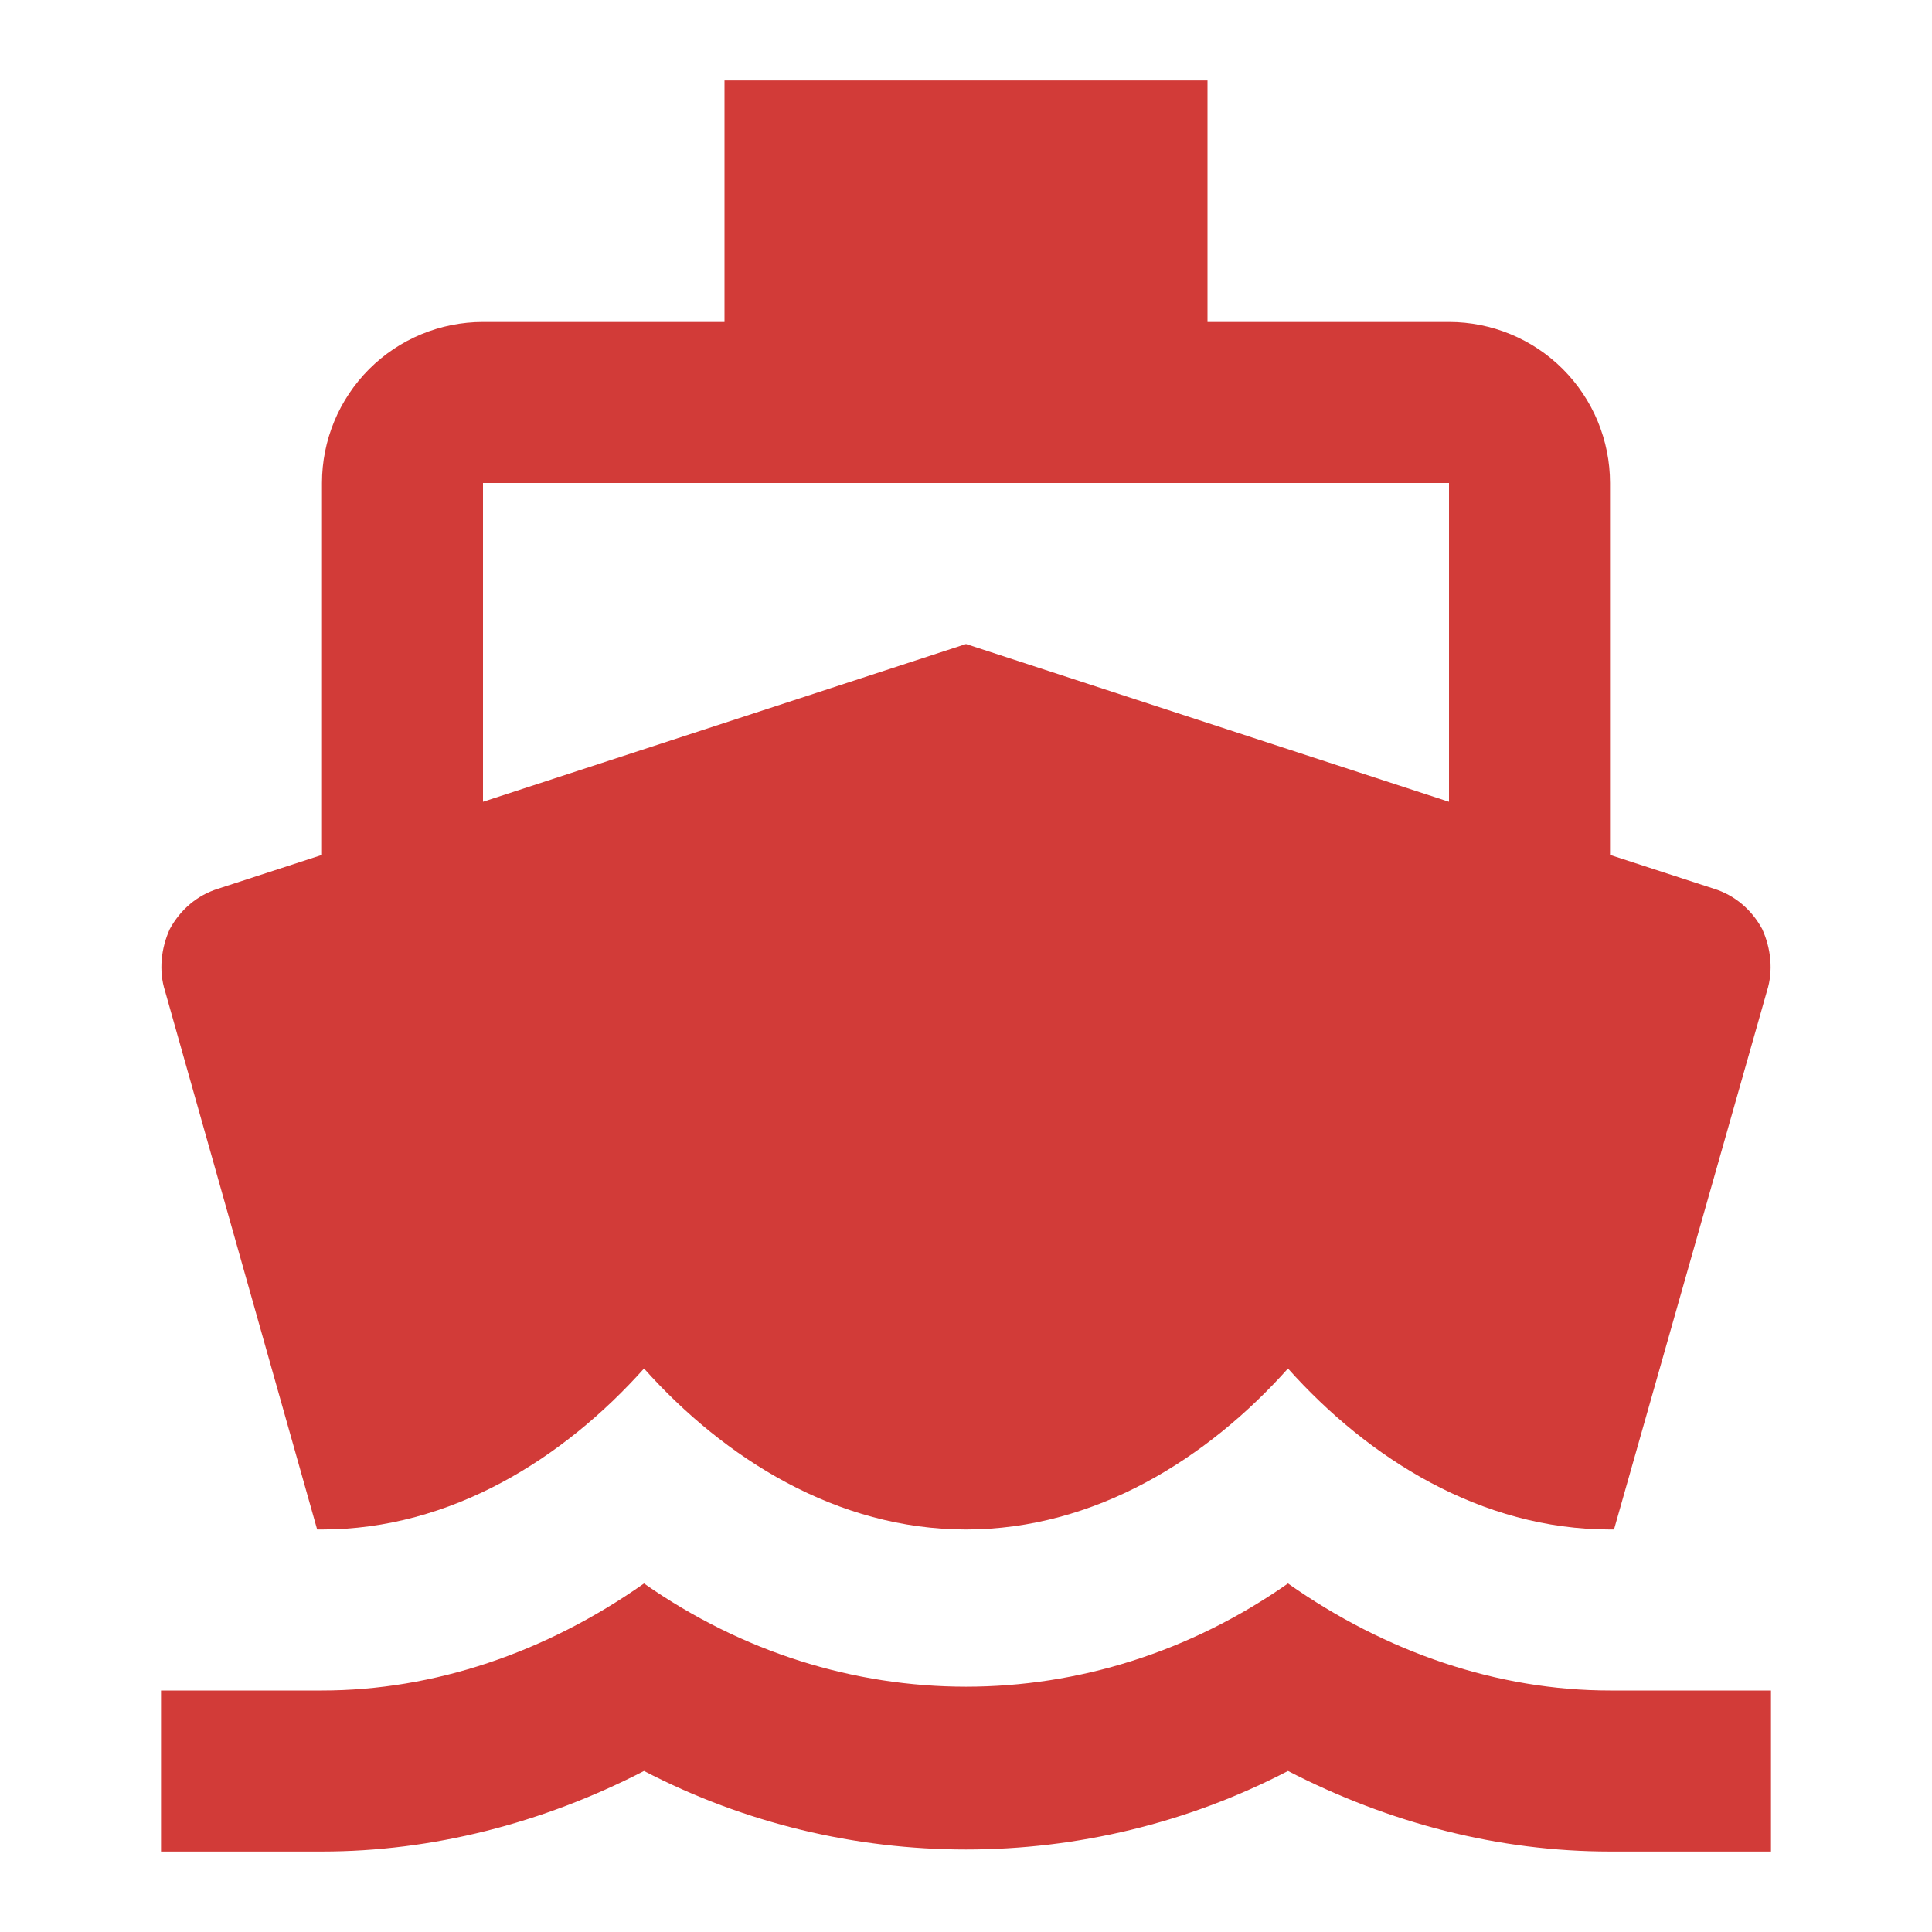 <svg width="32" height="32" viewBox="0 0 32 32" fill="none" xmlns="http://www.w3.org/2000/svg">
<path d="M8 8H24V13.28L16 10.667L8 13.28M5.253 25.333H5.333C7.467 25.333 9.333 24.16 10.667 22.667C12 24.16 13.867 25.333 16 25.333C18.133 25.333 20 24.16 21.333 22.667C22.667 24.16 24.533 25.333 26.667 25.333H26.733L29.267 16.413C29.373 16.08 29.333 15.707 29.187 15.387C29.013 15.067 28.733 14.827 28.387 14.72L26.667 14.16V8C26.667 7.293 26.386 6.615 25.886 6.114C25.386 5.614 24.707 5.333 24 5.333H20V1.333H12V5.333H8C7.293 5.333 6.614 5.614 6.114 6.114C5.614 6.615 5.333 7.293 5.333 8V14.16L3.613 14.72C3.267 14.827 2.987 15.067 2.813 15.387C2.667 15.707 2.627 16.08 2.733 16.413M26.667 28C24.813 28 22.96 27.373 21.333 26.227C18.08 28.507 13.92 28.507 10.667 26.227C9.04 27.373 7.187 28 5.333 28H2.667V30.667H5.333C7.16 30.667 8.987 30.2 10.667 29.333C14 31.067 18 31.067 21.333 29.333C23.013 30.2 24.827 30.667 26.667 30.667H29.333V28H26.667Z" fill="#D23B38"/>
</svg>
